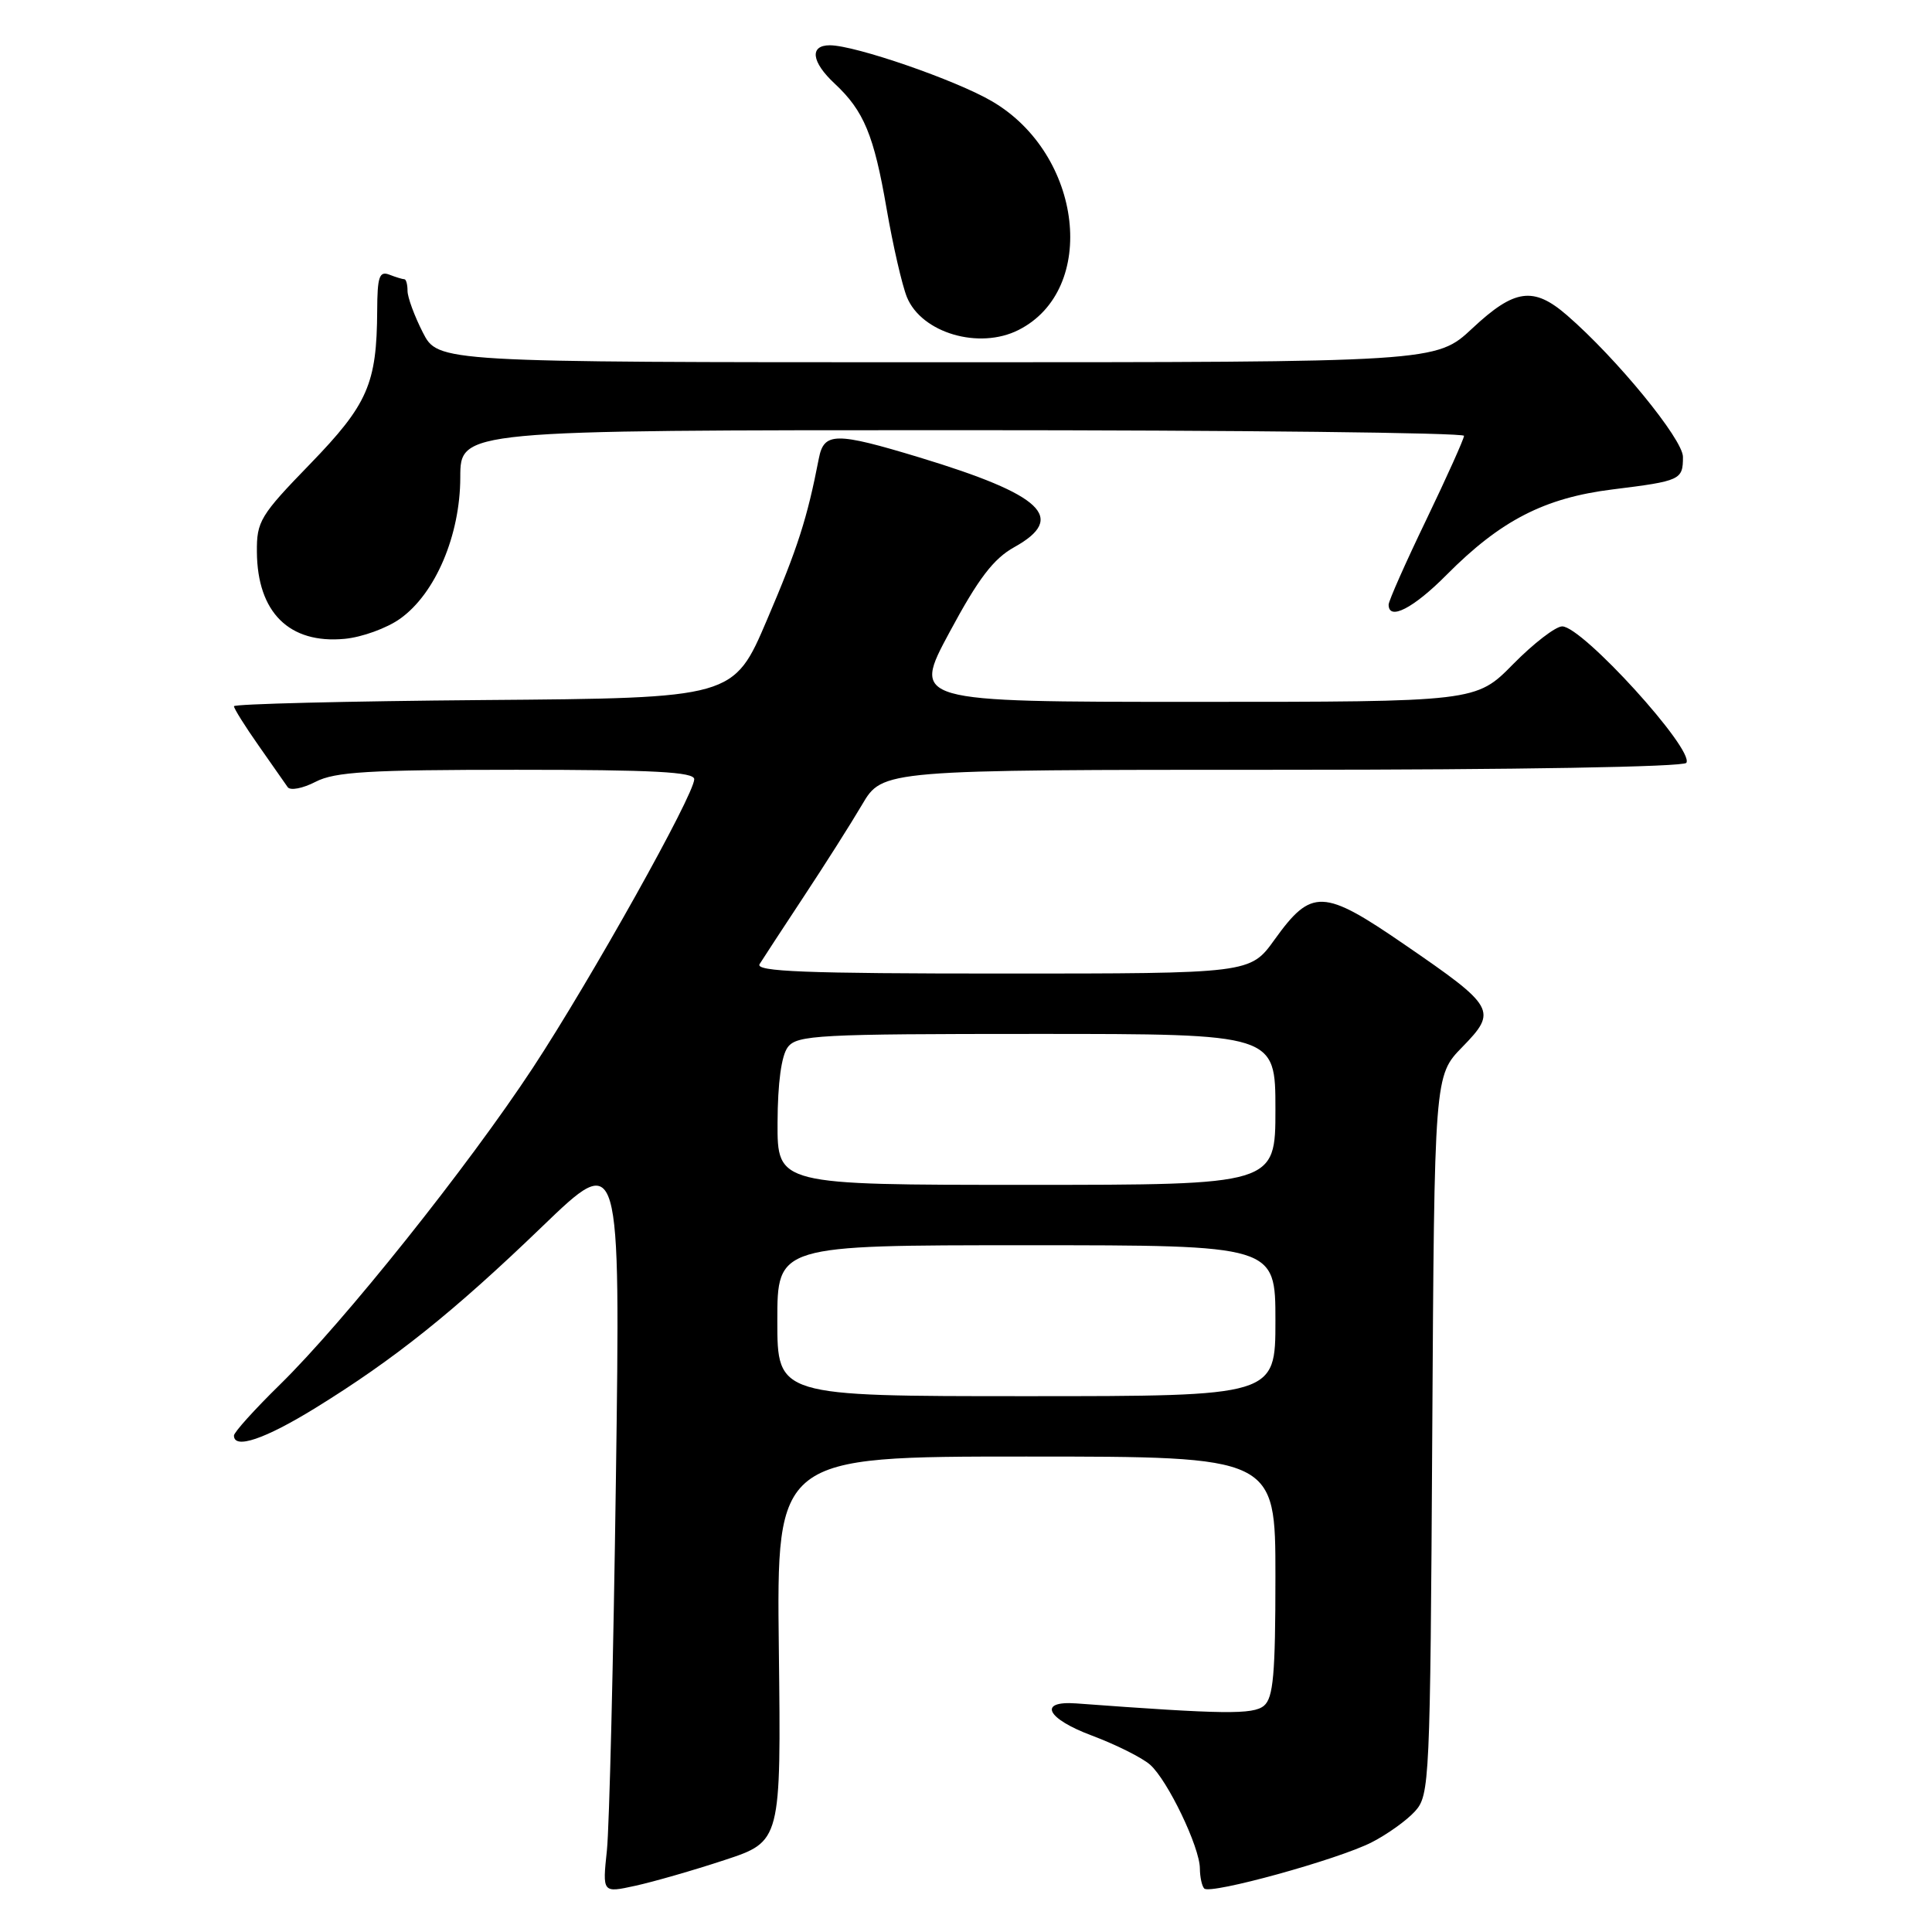 <?xml version="1.0" encoding="UTF-8" standalone="no"?>
<!DOCTYPE svg PUBLIC "-//W3C//DTD SVG 1.1//EN" "http://www.w3.org/Graphics/SVG/1.1/DTD/svg11.dtd" >
<svg xmlns="http://www.w3.org/2000/svg" xmlns:xlink="http://www.w3.org/1999/xlink" version="1.1" viewBox="0 0 256 256">
 <g >
 <path fill="currentColor"
d=" M 96.00 246.47 C 103.50 244.00 103.50 244.00 103.20 218.50 C 102.90 193.00 102.90 193.00 135.95 193.00 C 169.00 193.00 169.00 193.00 169.00 208.88 C 169.00 221.88 168.72 224.98 167.48 226.02 C 166.04 227.21 162.17 227.16 142.60 225.71 C 137.48 225.34 138.66 227.73 144.70 229.98 C 147.89 231.18 151.35 232.91 152.39 233.83 C 154.72 235.89 158.98 244.76 158.99 247.58 C 159.00 248.73 159.26 249.93 159.57 250.24 C 160.39 251.06 177.29 246.40 181.75 244.12 C 183.81 243.07 186.40 241.22 187.50 240.00 C 189.43 237.87 189.51 236.18 189.78 190.16 C 190.06 142.53 190.06 142.53 193.76 138.74 C 198.44 133.94 198.15 133.42 186.11 125.16 C 175.32 117.74 173.79 117.69 168.89 124.50 C 165.66 129.00 165.66 129.00 132.77 129.00 C 106.72 129.00 100.04 128.74 100.65 127.75 C 101.08 127.06 103.69 123.07 106.46 118.87 C 109.23 114.68 112.73 109.17 114.23 106.62 C 116.95 102.00 116.95 102.00 169.92 102.00 C 200.88 102.00 223.12 101.62 223.45 101.08 C 224.53 99.34 209.67 83.00 207.00 83.00 C 206.13 83.00 203.21 85.25 200.50 88.00 C 195.58 93.00 195.58 93.00 158.21 93.00 C 120.85 93.00 120.85 93.00 125.83 83.75 C 129.64 76.66 131.64 74.03 134.40 72.50 C 141.39 68.61 138.18 65.58 121.86 60.62 C 110.71 57.24 109.18 57.25 108.50 60.75 C 106.96 68.69 105.70 72.62 101.64 82.11 C 97.21 92.50 97.21 92.50 64.10 92.76 C 45.90 92.91 31.00 93.28 31.00 93.58 C 31.00 93.89 32.46 96.22 34.25 98.77 C 36.04 101.32 37.78 103.81 38.12 104.30 C 38.46 104.79 40.12 104.47 41.82 103.59 C 44.38 102.27 48.85 102.00 68.45 102.00 C 86.63 102.00 92.00 102.29 91.99 103.25 C 91.98 105.32 78.31 129.76 70.60 141.50 C 62.00 154.58 45.59 175.14 37.09 183.47 C 33.74 186.75 31.00 189.79 31.00 190.22 C 31.00 192.08 35.10 190.69 41.80 186.56 C 52.26 180.11 60.12 173.82 71.84 162.53 C 82.21 152.54 82.21 152.54 81.61 196.02 C 81.28 219.93 80.74 242.05 80.42 245.16 C 79.82 250.83 79.82 250.83 84.16 249.88 C 86.55 249.36 91.88 247.83 96.00 246.47 Z  M 53.02 81.98 C 57.69 78.66 60.98 70.93 60.99 63.25 C 61.00 57.00 61.00 57.00 127.50 57.00 C 164.07 57.00 193.99 57.34 193.99 57.75 C 193.98 58.16 191.73 63.17 188.99 68.87 C 186.24 74.57 184.00 79.63 184.00 80.12 C 184.00 82.29 187.28 80.61 191.69 76.16 C 198.84 68.96 204.65 65.97 213.68 64.85 C 222.70 63.73 223.00 63.59 223.00 60.54 C 223.00 58.21 214.19 47.45 207.64 41.78 C 203.20 37.93 200.69 38.27 195.10 43.50 C 190.29 48.00 190.29 48.00 124.17 48.00 C 58.04 48.00 58.04 48.00 56.02 44.04 C 54.91 41.86 54.00 39.39 54.00 38.54 C 54.00 37.69 53.81 37.00 53.58 37.00 C 53.35 37.00 52.45 36.73 51.58 36.39 C 50.26 35.89 50.00 36.67 49.98 41.14 C 49.93 50.86 48.74 53.58 41.09 61.48 C 34.48 68.29 34.00 69.08 34.04 73.14 C 34.10 81.15 38.33 85.34 45.66 84.65 C 47.95 84.44 51.26 83.24 53.02 81.98 Z  M 134.97 43.72 C 145.54 38.37 143.47 20.46 131.46 13.43 C 126.68 10.62 113.30 6.00 109.96 6.00 C 107.24 6.00 107.51 8.20 110.60 11.08 C 114.47 14.69 115.80 17.90 117.48 27.66 C 118.32 32.52 119.53 37.79 120.17 39.37 C 122.11 44.12 129.74 46.37 134.97 43.72 Z  M 103.00 175.00 C 103.00 165.00 103.00 165.00 136.00 165.00 C 169.00 165.00 169.00 165.00 169.00 175.00 C 169.00 185.00 169.00 185.00 136.00 185.00 C 103.00 185.00 103.00 185.00 103.00 175.00 Z  M 103.03 148.75 C 103.05 143.48 103.54 139.87 104.39 138.75 C 105.61 137.15 108.40 137.00 137.36 137.00 C 169.00 137.00 169.00 137.00 169.00 147.00 C 169.00 157.00 169.00 157.00 136.00 157.00 C 103.00 157.00 103.00 157.00 103.03 148.75 Z "/>
</g>
</svg>